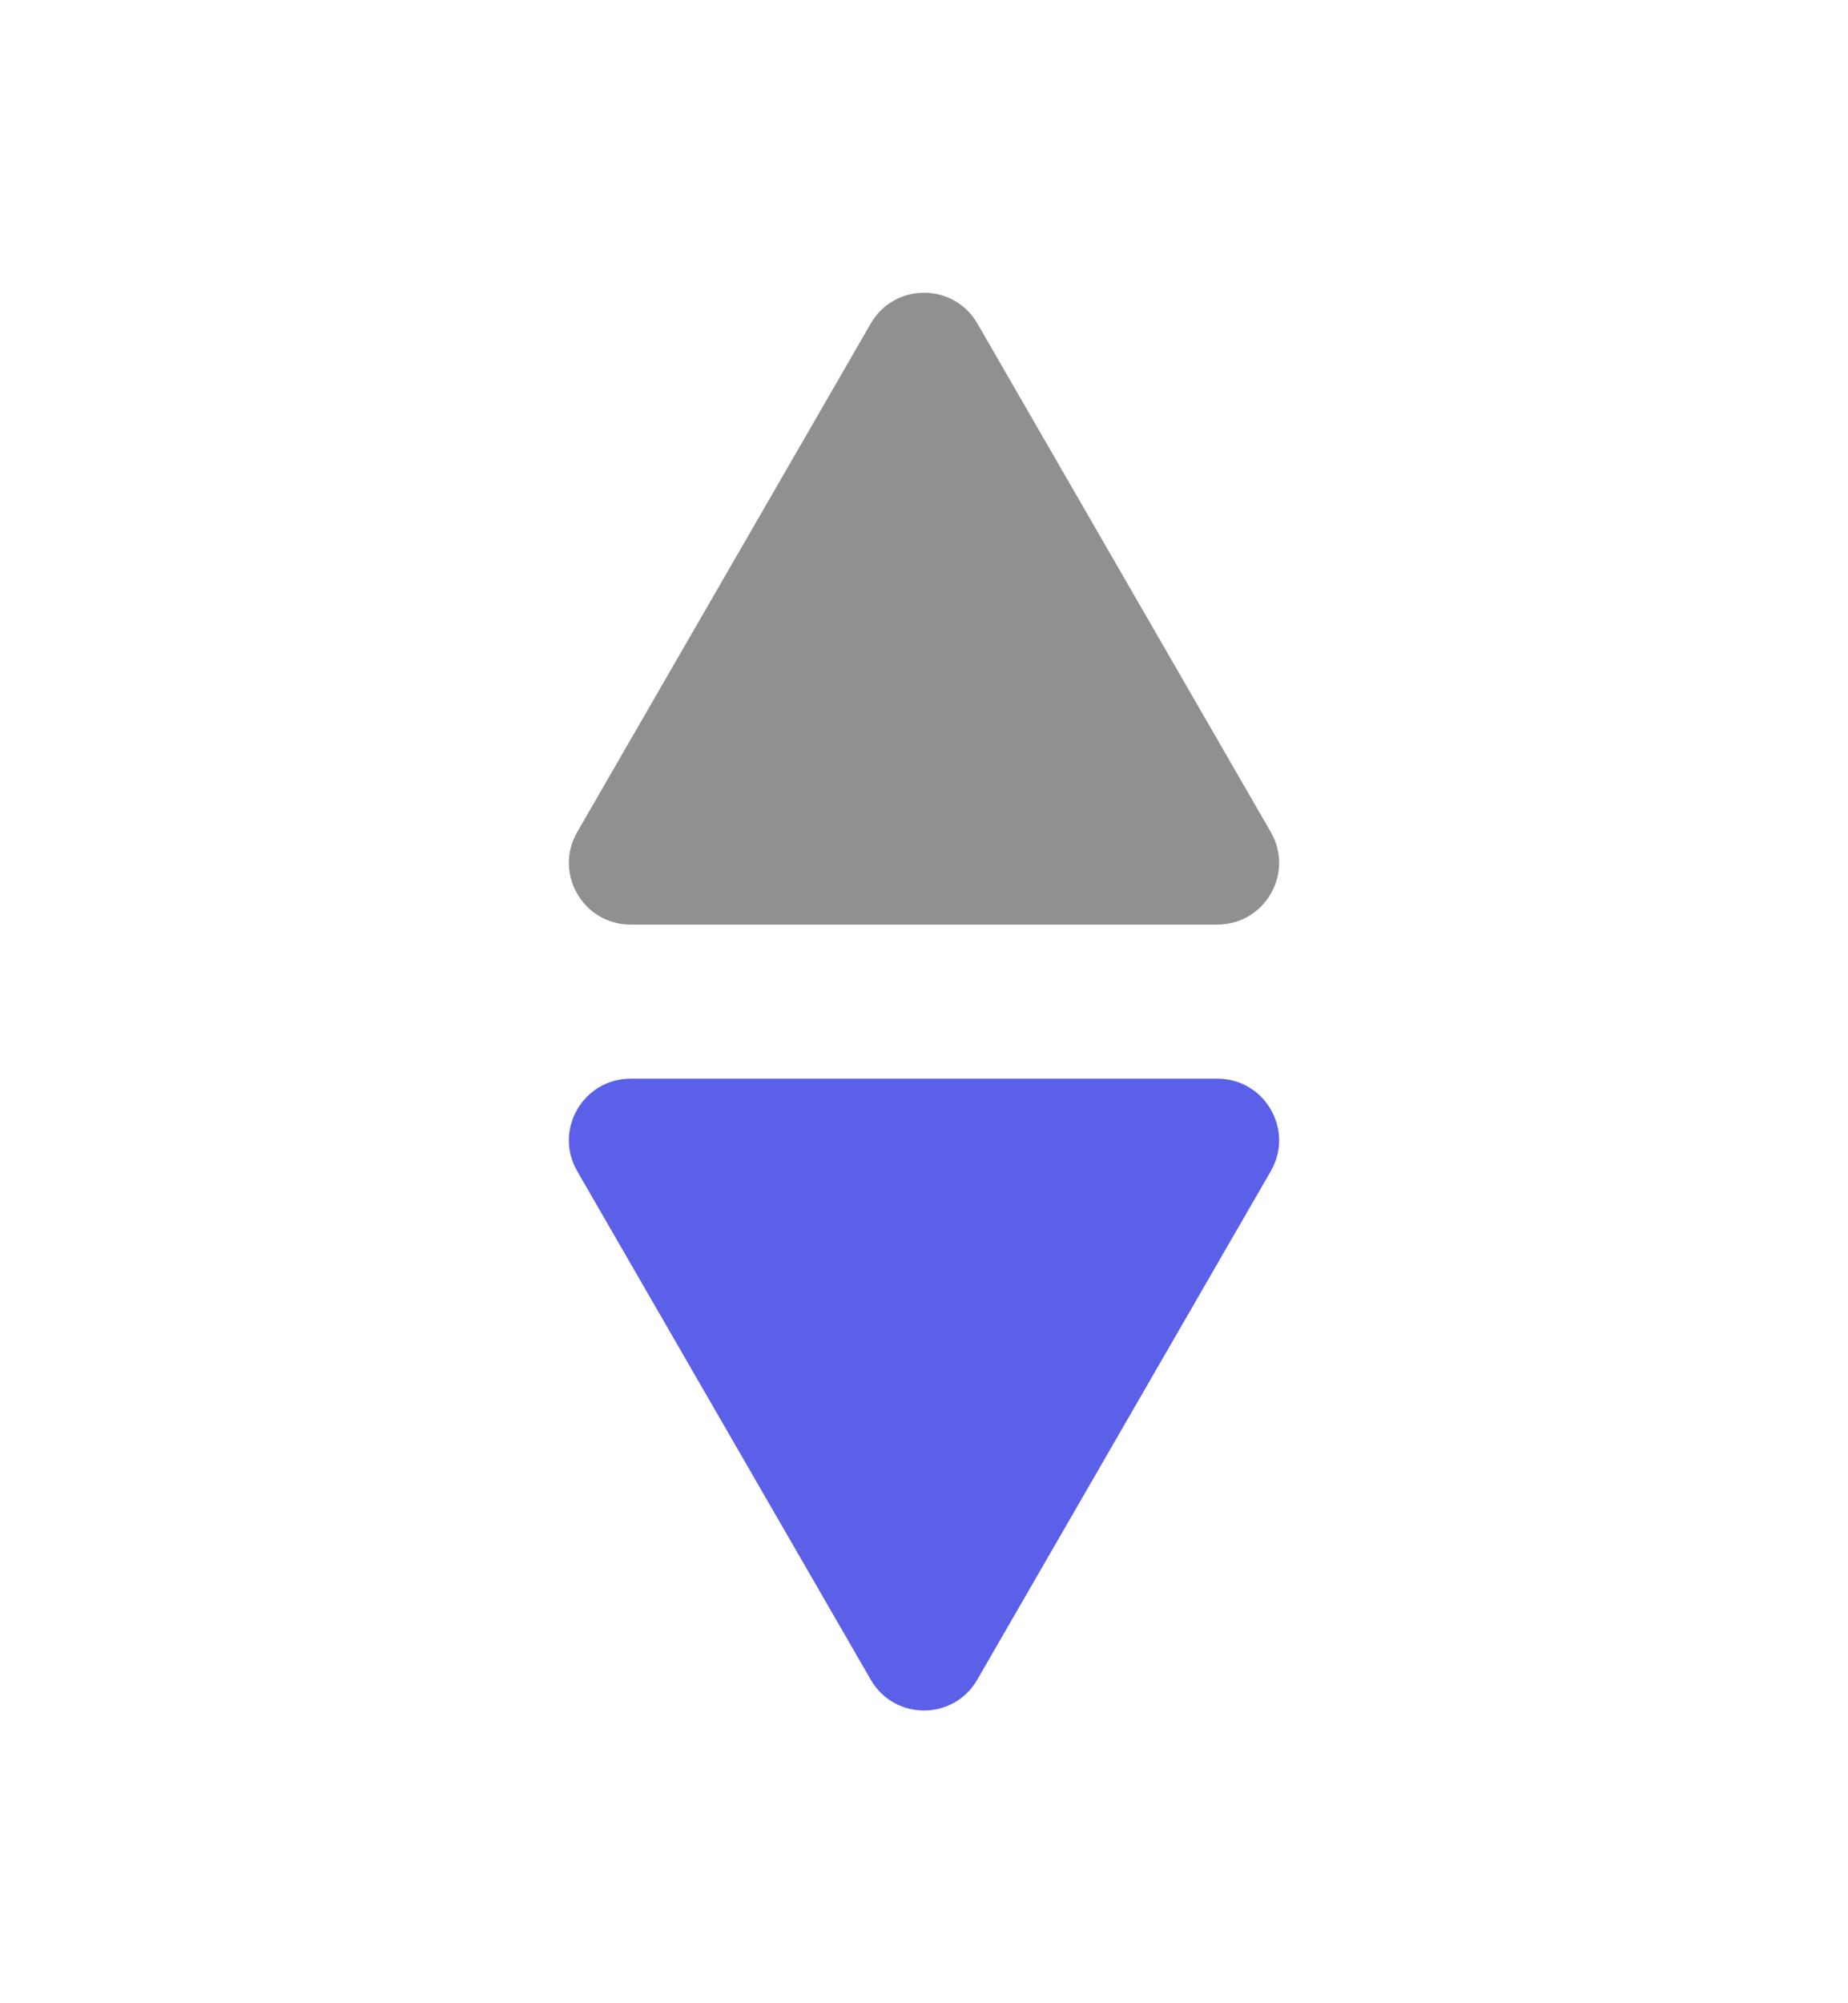 <svg width="12" height="13" viewBox="0 0 12 13" fill="none" xmlns="http://www.w3.org/2000/svg">
<path d="M5.654 2.1C5.808 1.833 6.193 1.833 6.347 2.1L8.252 5.4C8.406 5.667 8.213 6 7.905 6H4.095C3.787 6 3.594 5.667 3.748 5.4L5.654 2.1Z" fill="#909090"/>
<path d="M6.346 10.9C6.192 11.167 5.808 11.167 5.654 10.9L3.748 7.6C3.594 7.333 3.787 7 4.095 7L7.905 7C8.213 7 8.406 7.333 8.252 7.6L6.346 10.9Z" fill="#5A60E7"/>
</svg>
